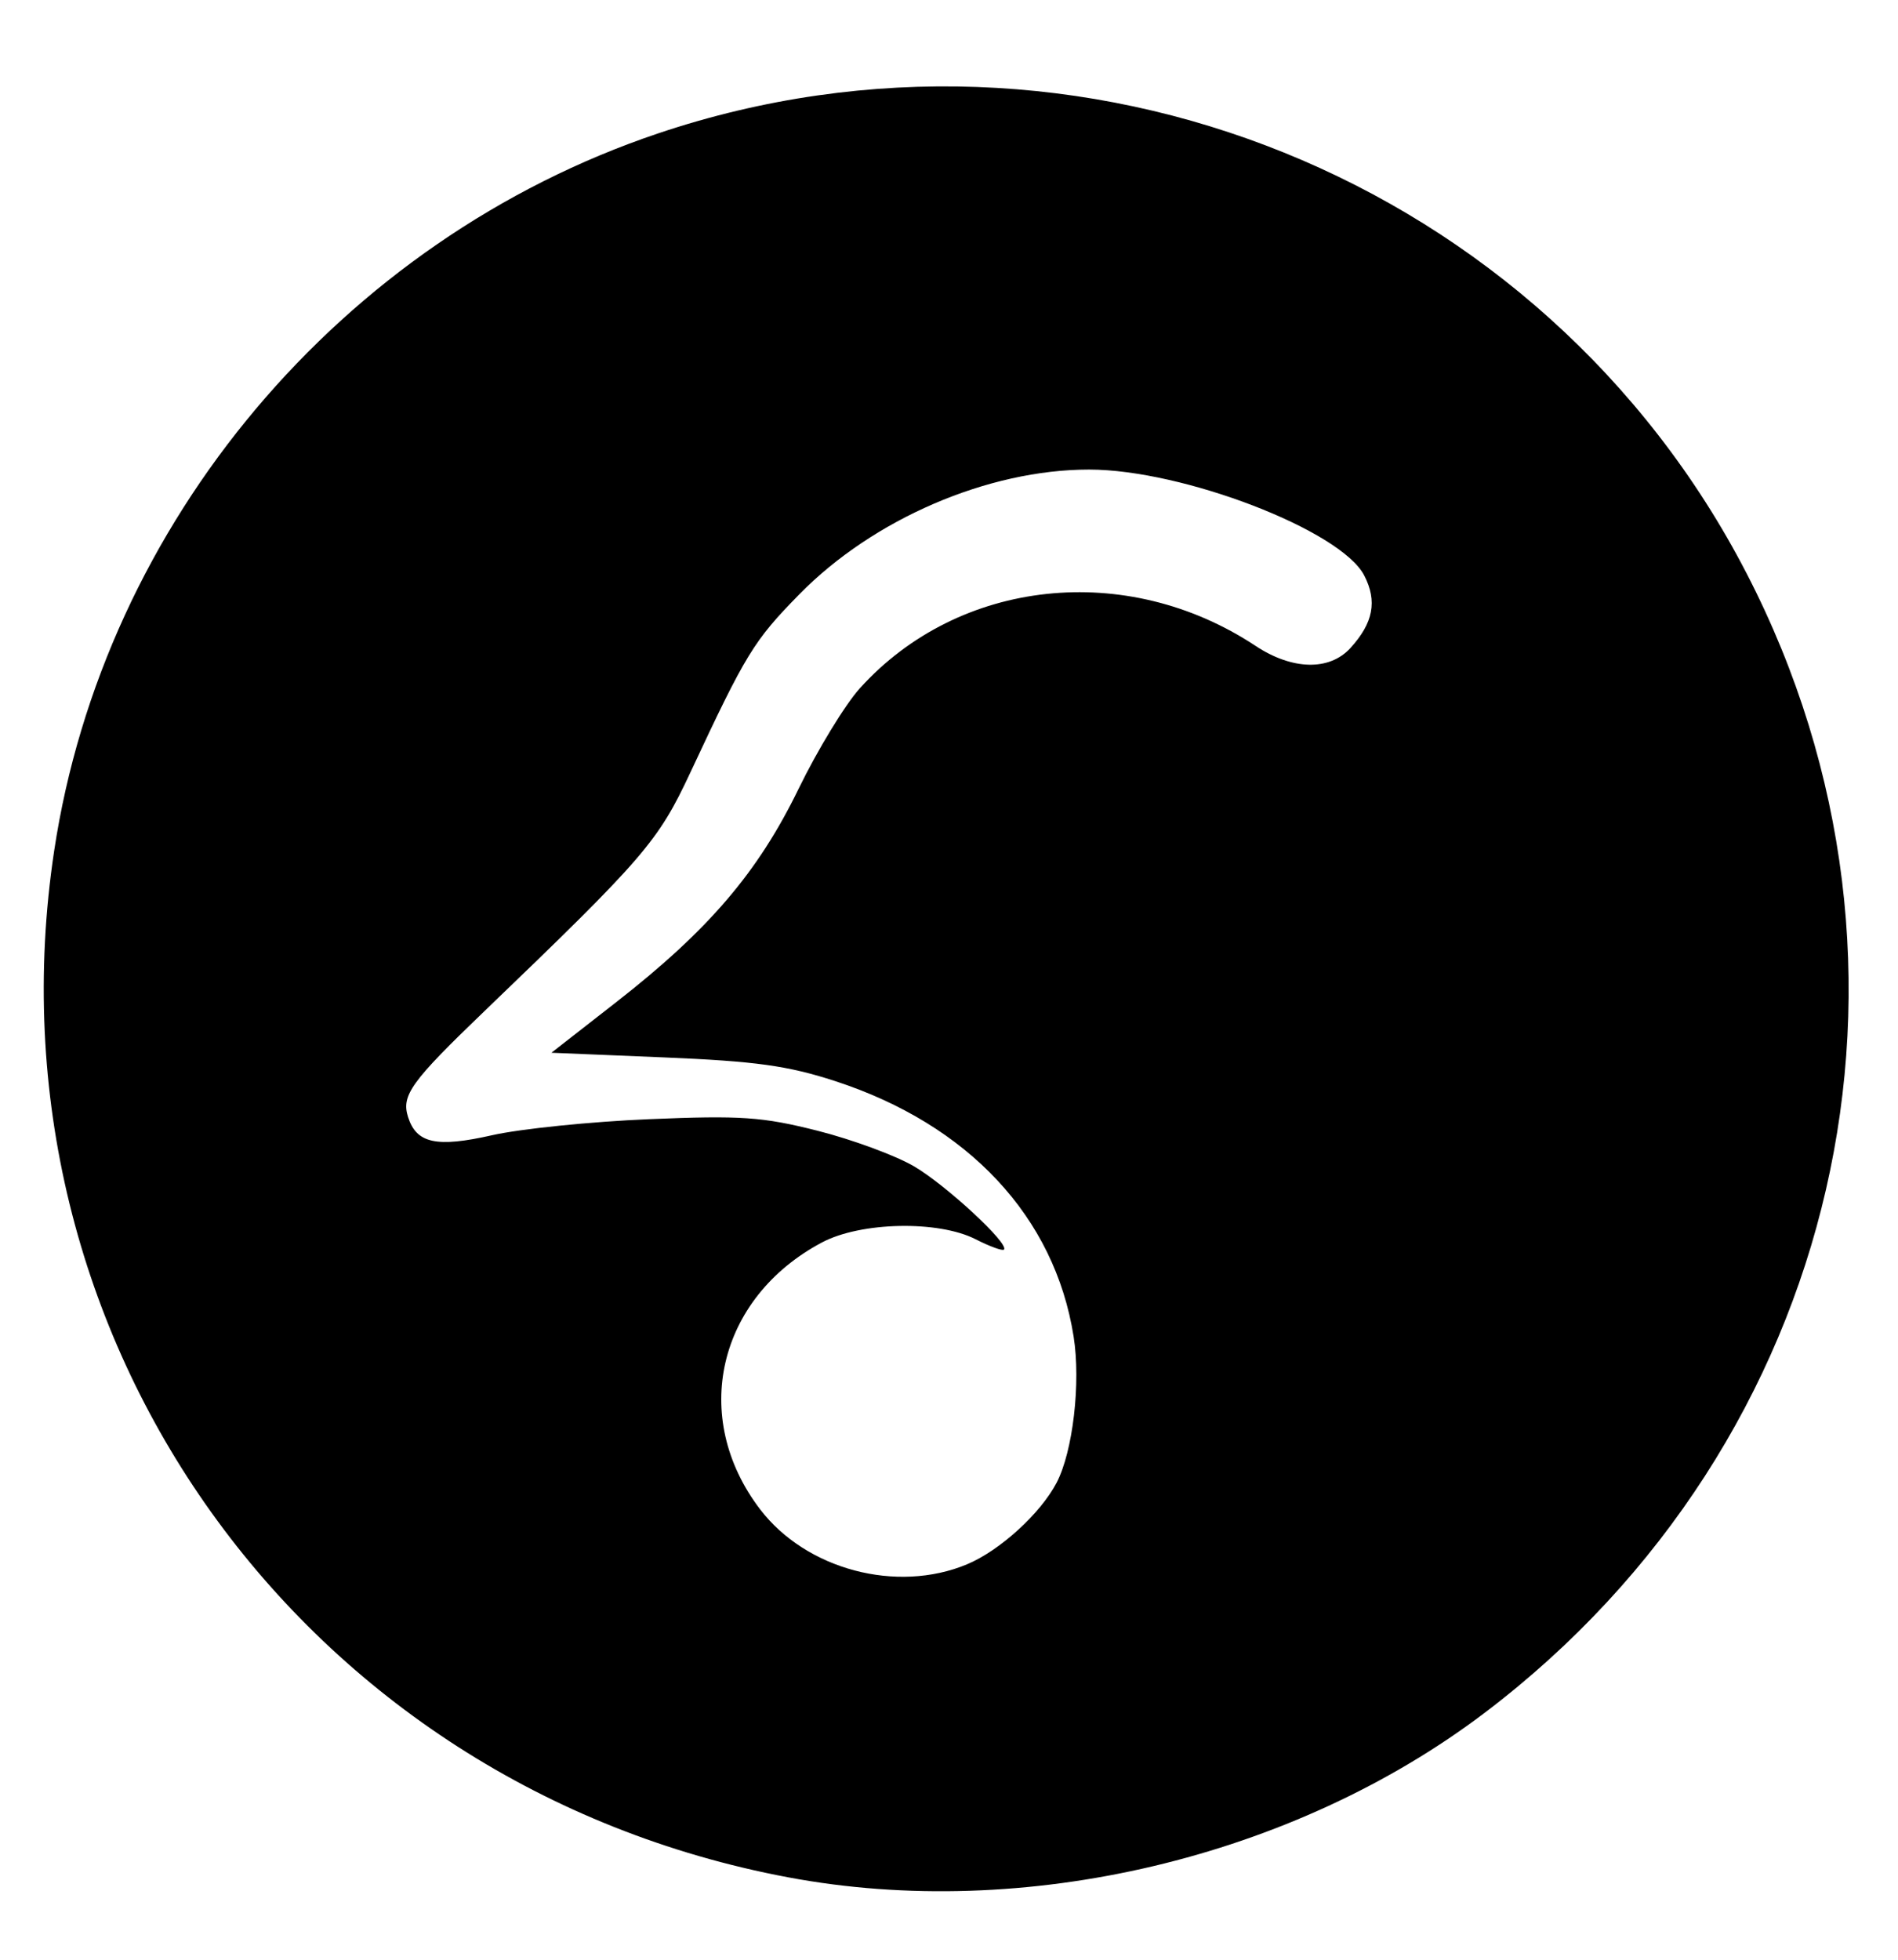 <?xml version="1.0" encoding="UTF-8" standalone="no"?>
<!-- Created with Inkscape (http://www.inkscape.org/) -->

<svg
   width="496mm"
   height="512mm"
   viewBox="0 0 496 512"
   version="1.1"
   id="svg1"
   xml:space="preserve"
   inkscape:version="1.3.2 (091e20e, 2023-11-25, custom)"
   sodipodi:docname="mirlo-brands.svg"
   inkscape:export-filename="mirlo-brands.png"
   inkscape:export-xdpi="96"
   inkscape:export-ydpi="96"
   xmlns:inkscape="http://www.inkscape.org/namespaces/inkscape"
   xmlns:sodipodi="http://sodipodi.sourceforge.net/DTD/sodipodi-0.dtd"
   xmlns="http://www.w3.org/2000/svg"
   xmlns:svg="http://www.w3.org/2000/svg"><sodipodi:namedview
     id="namedview1"
     pagecolor="#ffffff"
     bordercolor="#000000"
     borderopacity="0.25"
     inkscape:showpageshadow="2"
     inkscape:pageopacity="0.0"
     inkscape:pagecheckerboard="0"
     inkscape:deskcolor="#d1d1d1"
     inkscape:document-units="mm"
     inkscape:zoom="0.34609638"
     inkscape:cx="1255.4306"
     inkscape:cy="1050.2855"
     inkscape:window-width="1920"
     inkscape:window-height="991"
     inkscape:window-x="-9"
     inkscape:window-y="-9"
     inkscape:window-maximized="1"
     inkscape:current-layer="g5" /><defs
     id="defs1"><clipPath
       clipPathUnits="userSpaceOnUse"
       id="clipPath3"><path
         style="fill:#000000;stroke-width:0.265"
         d="M 56.189,166.274 H 150.602 V 74.919 H 55.807 Z"
         id="path4" /></clipPath></defs><g
     inkscape:label="Capa 1"
     inkscape:groupmode="layer"
     id="layer1"><g
       id="g5"
       transform="matrix(1.152,0,0,1.152,-22.169,-20.707)"><path
         style="fill:#000000;stroke-width:9.292"
         d="M 198.011,443.726 C 87.672,422.996 14.902,321.255 31.526,210.961 42.761,136.426 96.649,72.418 168.529,48.229 c 95.49,-32.134 200.781,10.439 246.963,99.857 46.199,89.45 21.484,196.965 -59.371,258.27 -43.576,33.04 -104.505,47.441 -158.11,37.37 z m 40.605,-70.988 c 7.422,-3.095 16.652,-11.5 20.314,-18.496 3.704,-7.075 5.52,-22.664 3.863,-33.148 -4.29,-27.14 -23.859,-48.092 -54.121,-57.947 -10.712,-3.488 -18.073,-4.507 -38.782,-5.364 l -25.56,-1.059 14.687,-11.459 c 20.987,-16.375 32.163,-29.445 41.383,-48.394 4.303,-8.844 10.56,-19.108 13.905,-22.811 22.475,-24.877 60.524,-28.952 89.748,-9.612 8.329,5.512 16.753,5.71 21.515,0.506 5.209,-5.691 6.155,-10.652 3.141,-16.479 -5.286,-10.223 -41.123,-24.011 -62.405,-24.011 -22.937,0 -48.979,11.208 -65.733,28.289 -10.353,10.556 -12.101,13.413 -24.715,40.401 -7.338,15.7 -10.436,19.29 -46.731,54.147 -16.658,15.998 -18.878,19.076 -17.315,24.002 1.902,5.994 6.458,6.979 19.071,4.124 6.402,-1.449 22.41,-3.085 35.573,-3.635 20.873,-0.872 25.76,-0.537 38.229,2.616 7.863,1.988 17.72,5.622 21.905,8.075 7.282,4.268 21.683,17.601 20.398,18.886 -0.338,0.338 -3.237,-0.721 -6.441,-2.354 -8.467,-4.316 -26.044,-3.946 -34.851,0.734 -23.693,12.589 -29.963,39.662 -14.017,60.526 10.444,13.665 30.983,19.118 46.939,12.463 z"
         id="path3" /></g></g></svg>
